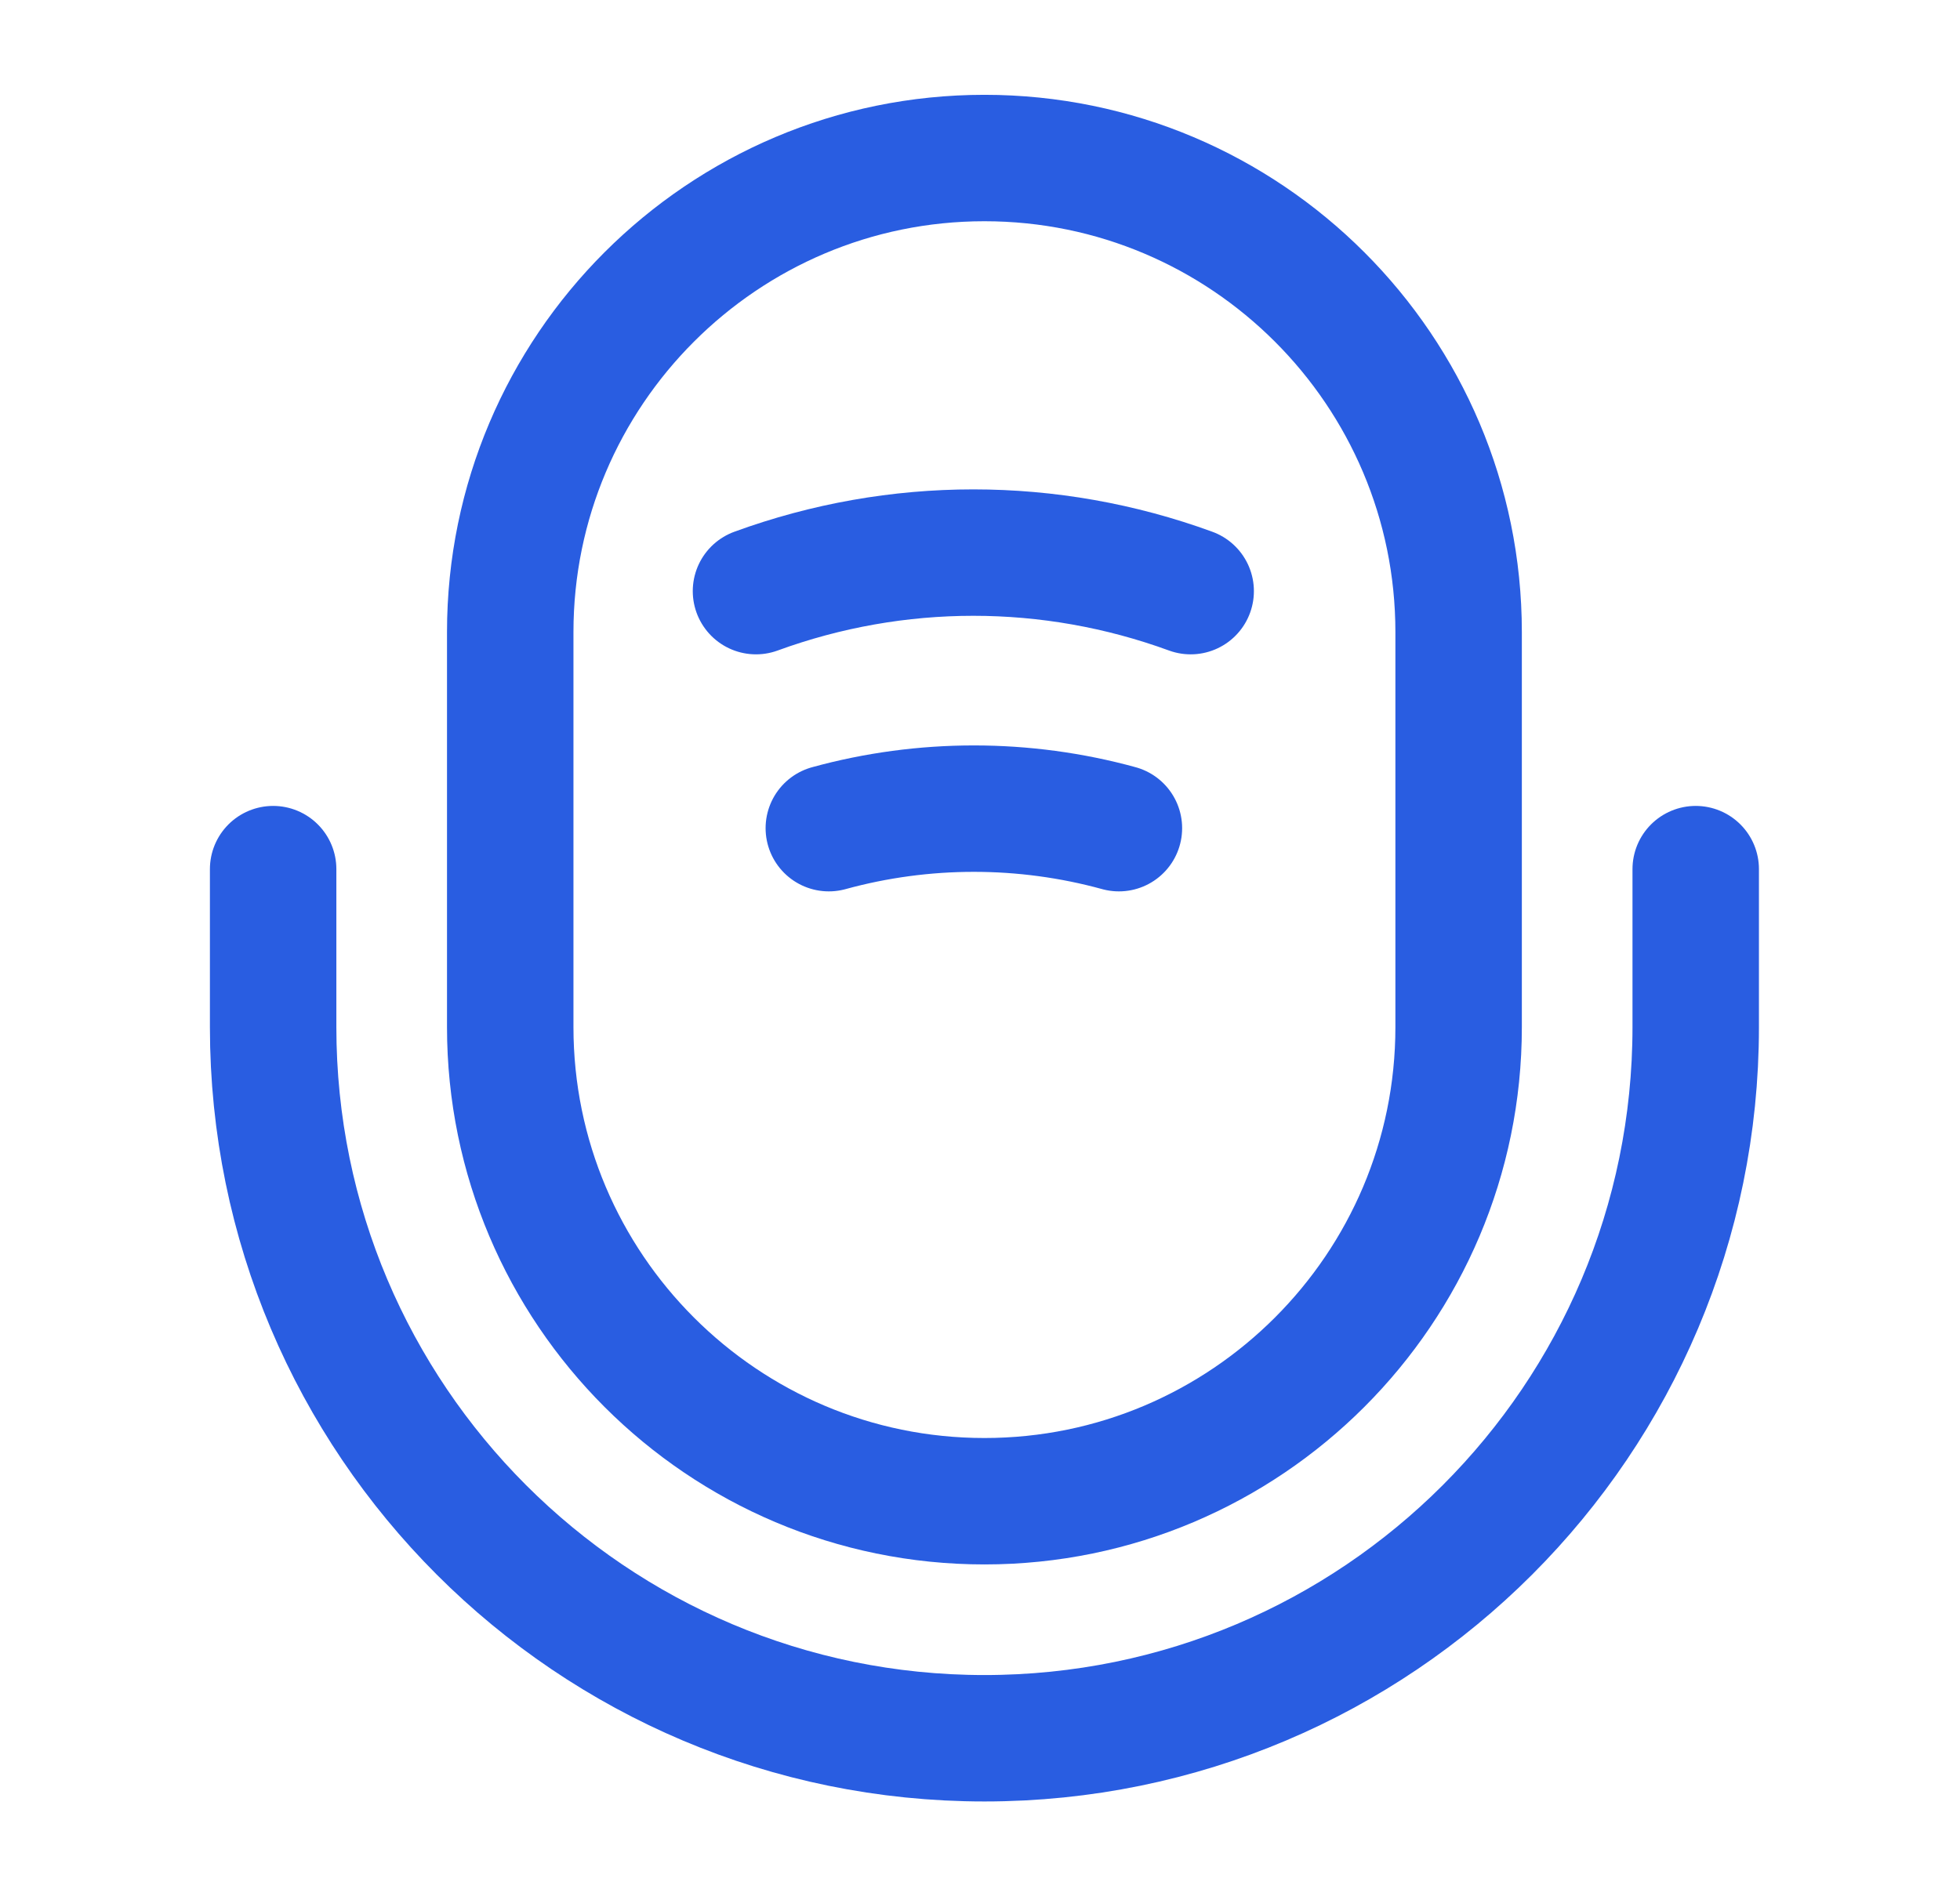 <svg width="31" height="30" viewBox="0 0 31 30" fill="none" xmlns="http://www.w3.org/2000/svg">
    <path d="M15.57 23.75C19.708 23.75 23.07 20.387 23.07 16.25V10C23.07 5.862 19.708 2.5 15.57 2.5C11.433 2.5 8.07 5.862 8.07 10V16.25C8.07 20.387 11.433 23.75 15.57 23.75Z" stroke="#295DE1" stroke-width="2" stroke-linecap="round" stroke-linejoin="round"/>
    <path d="M4.32 13.75V16.25C4.32 22.462 9.358 27.5 15.57 27.5C21.783 27.5 26.82 22.462 26.82 16.25V13.75" stroke="#295DE1" stroke-width="2" stroke-linecap="round" stroke-linejoin="round"/>
    <path d="M11.957 9.352C14.182 8.539 16.607 8.539 18.832 9.352" stroke="#295DE1" stroke-width="2" stroke-linecap="round" stroke-linejoin="round"/>
    <path d="M13.109 13.102C14.609 12.69 16.197 12.69 17.697 13.102" stroke="#295DE1" stroke-width="2" stroke-linecap="round" stroke-linejoin="round"/>
</svg>
